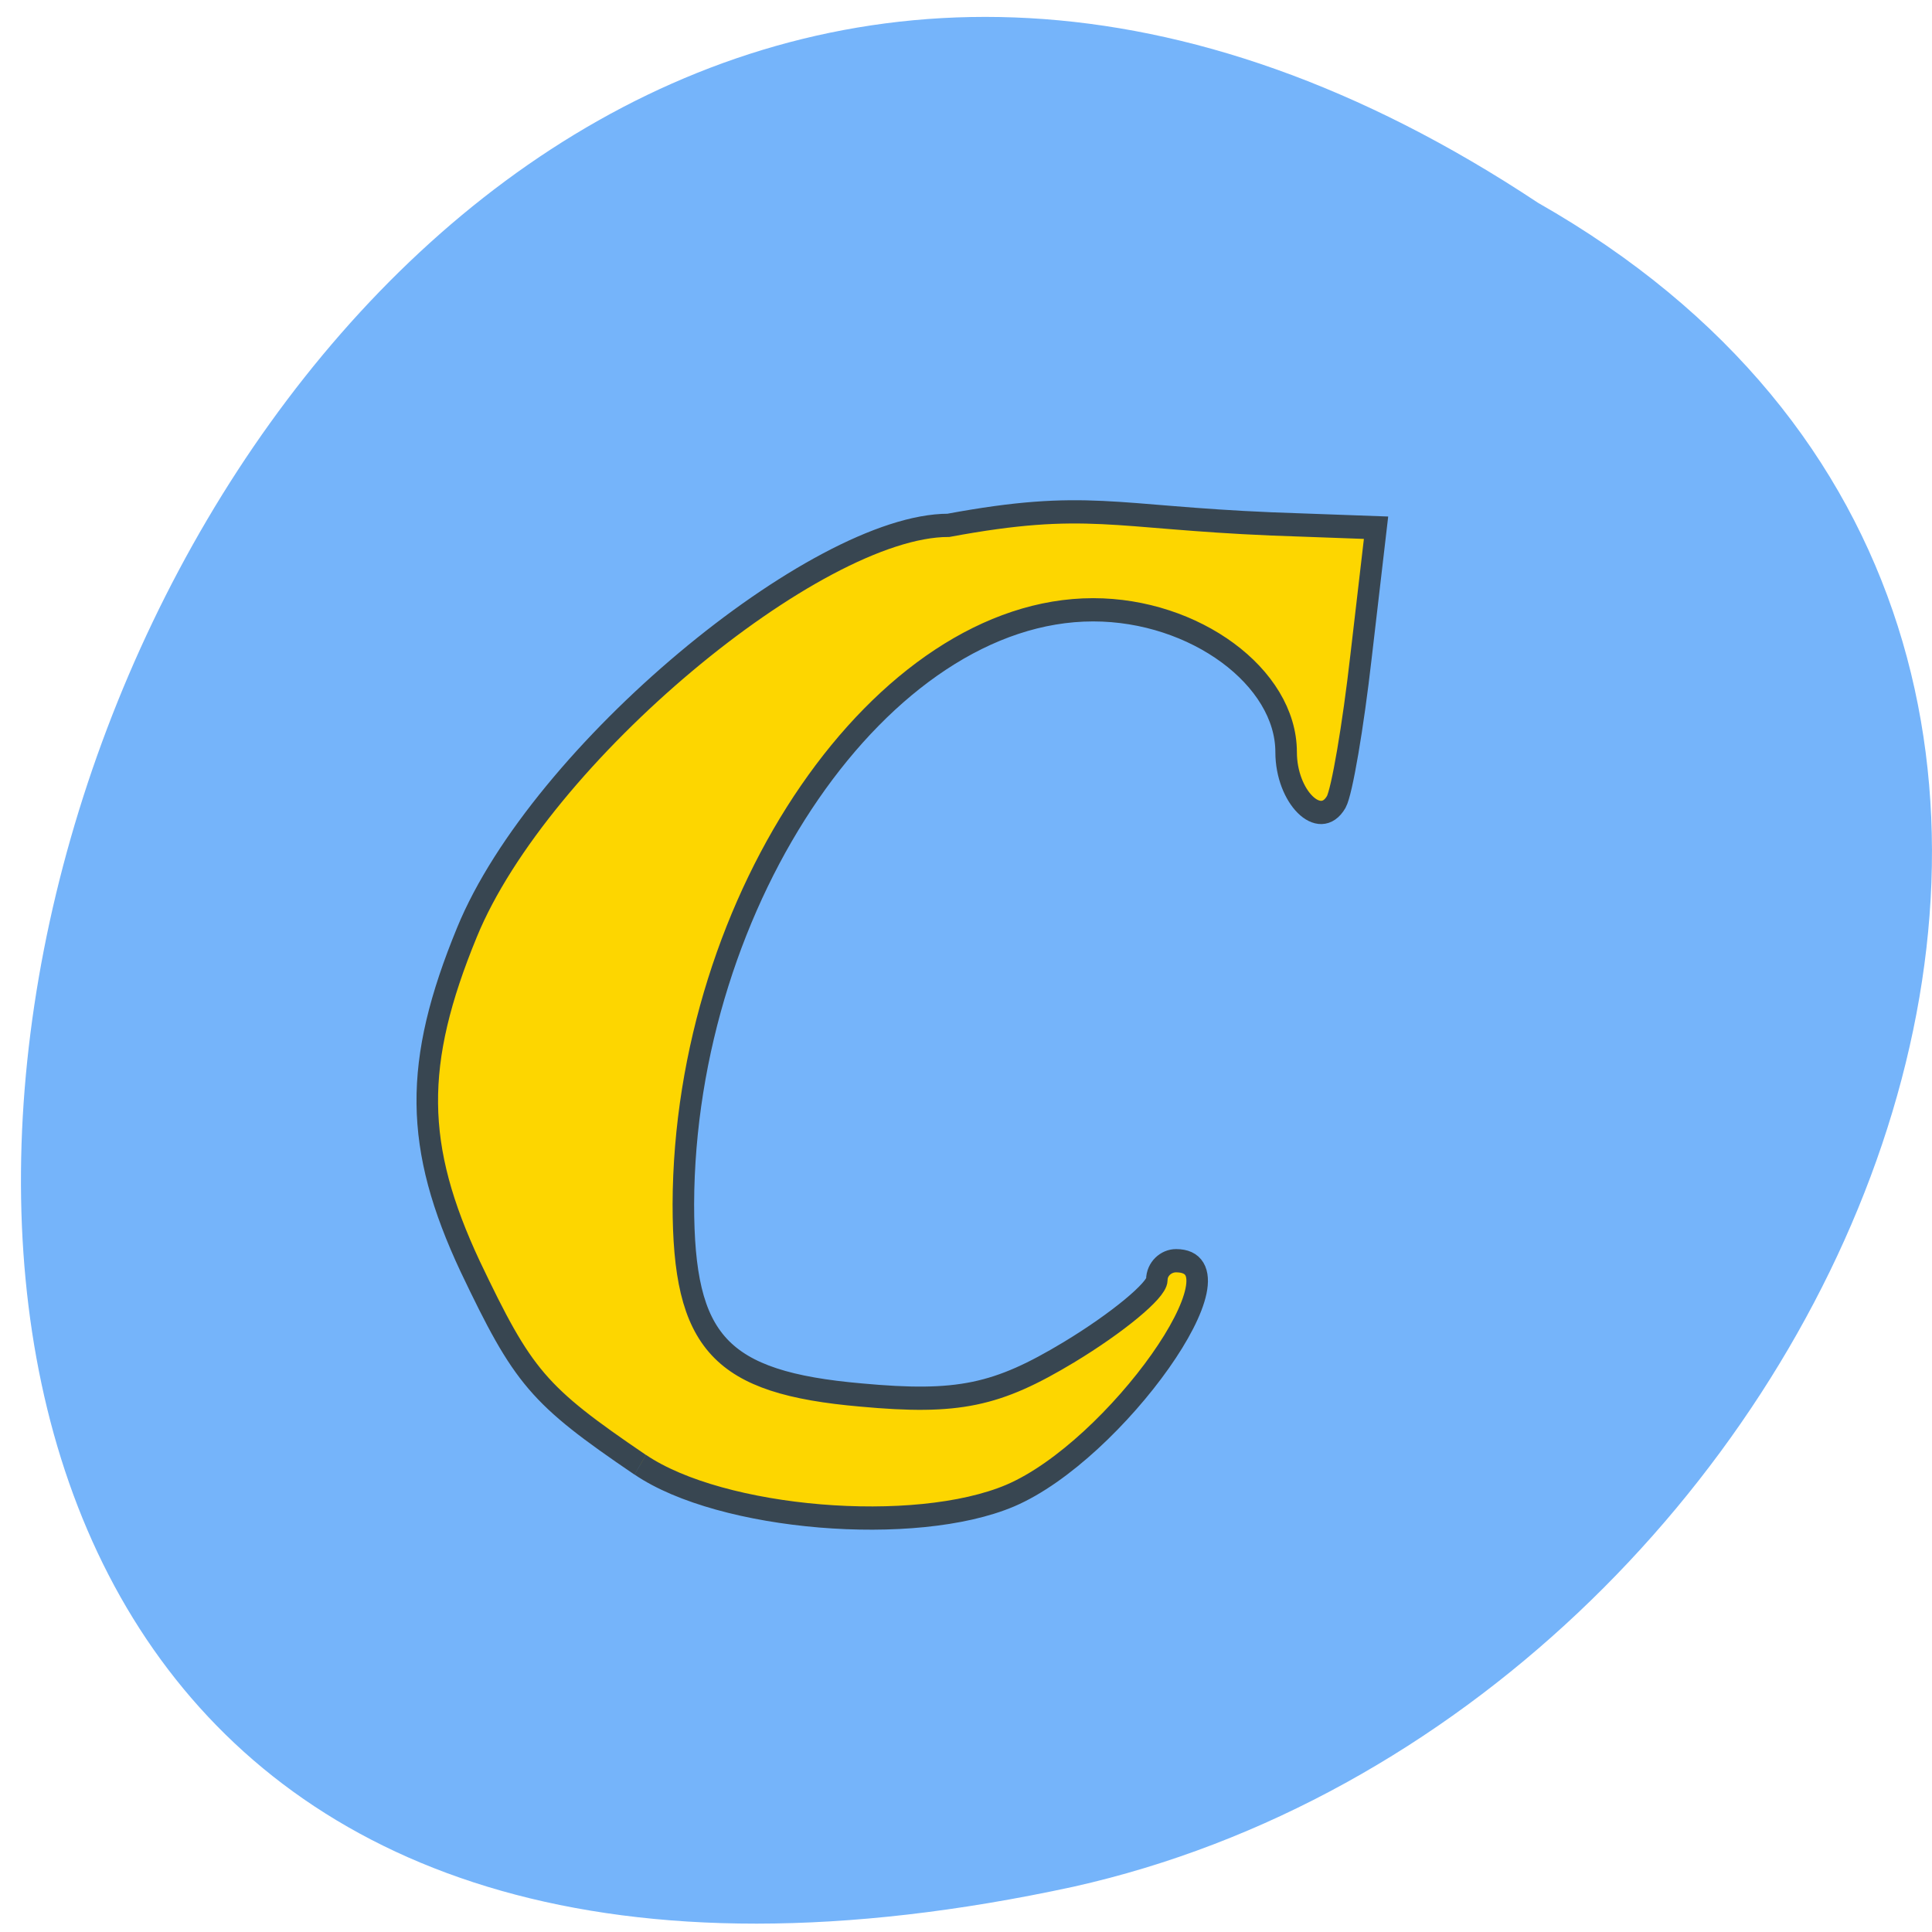 <svg xmlns="http://www.w3.org/2000/svg" viewBox="0 0 16 16"><path d="m 12.738 1.68 c -11.898 -7.891 -19.227 17.277 -3.848 13.945 c 6.359 -1.422 10.215 -10.324 3.848 -13.945" fill="#75b4fa"/><path d="m -80.6 202.55 c -16.989 -10.696 -19.394 -13.388 -28.16 -30.415 c -9.309 -18.409 -9.464 -31.14 -0.543 -51.23 c 12.1 -27.359 57.87 -62.43 79.75 -62.43 c 22.884 -3.929 27.23 -1.237 53.53 -0.218 l 17.299 0.582 l -2.482 19.719 c -1.319 10.769 -3.181 20.81 -4.111 22.338 c -2.715 4.366 -8.3 -0.8 -8.3 -7.64 c 0 -11.497 -15.13 -21.829 -31.961 -21.829 c -34.831 0 -67.72 44.24 -67.877 91.17 c 0 21.247 6.05 27.359 29.401 29.25 c 16.14 1.383 22.574 0.073 34.443 -6.549 c 8.07 -4.511 14.584 -9.532 14.584 -11.133 c 0 -1.601 1.474 -2.911 3.181 -2.911 c 12.179 0 -10.01 29.11 -27.461 36.02 c -15.748 6.185 -47.863 3.711 -61.28 -4.73" transform="matrix(0.05 0 0 0.054 9.332 1.193)" fill="#fdd600" stroke="#384651" stroke-width="3.566"/></svg>